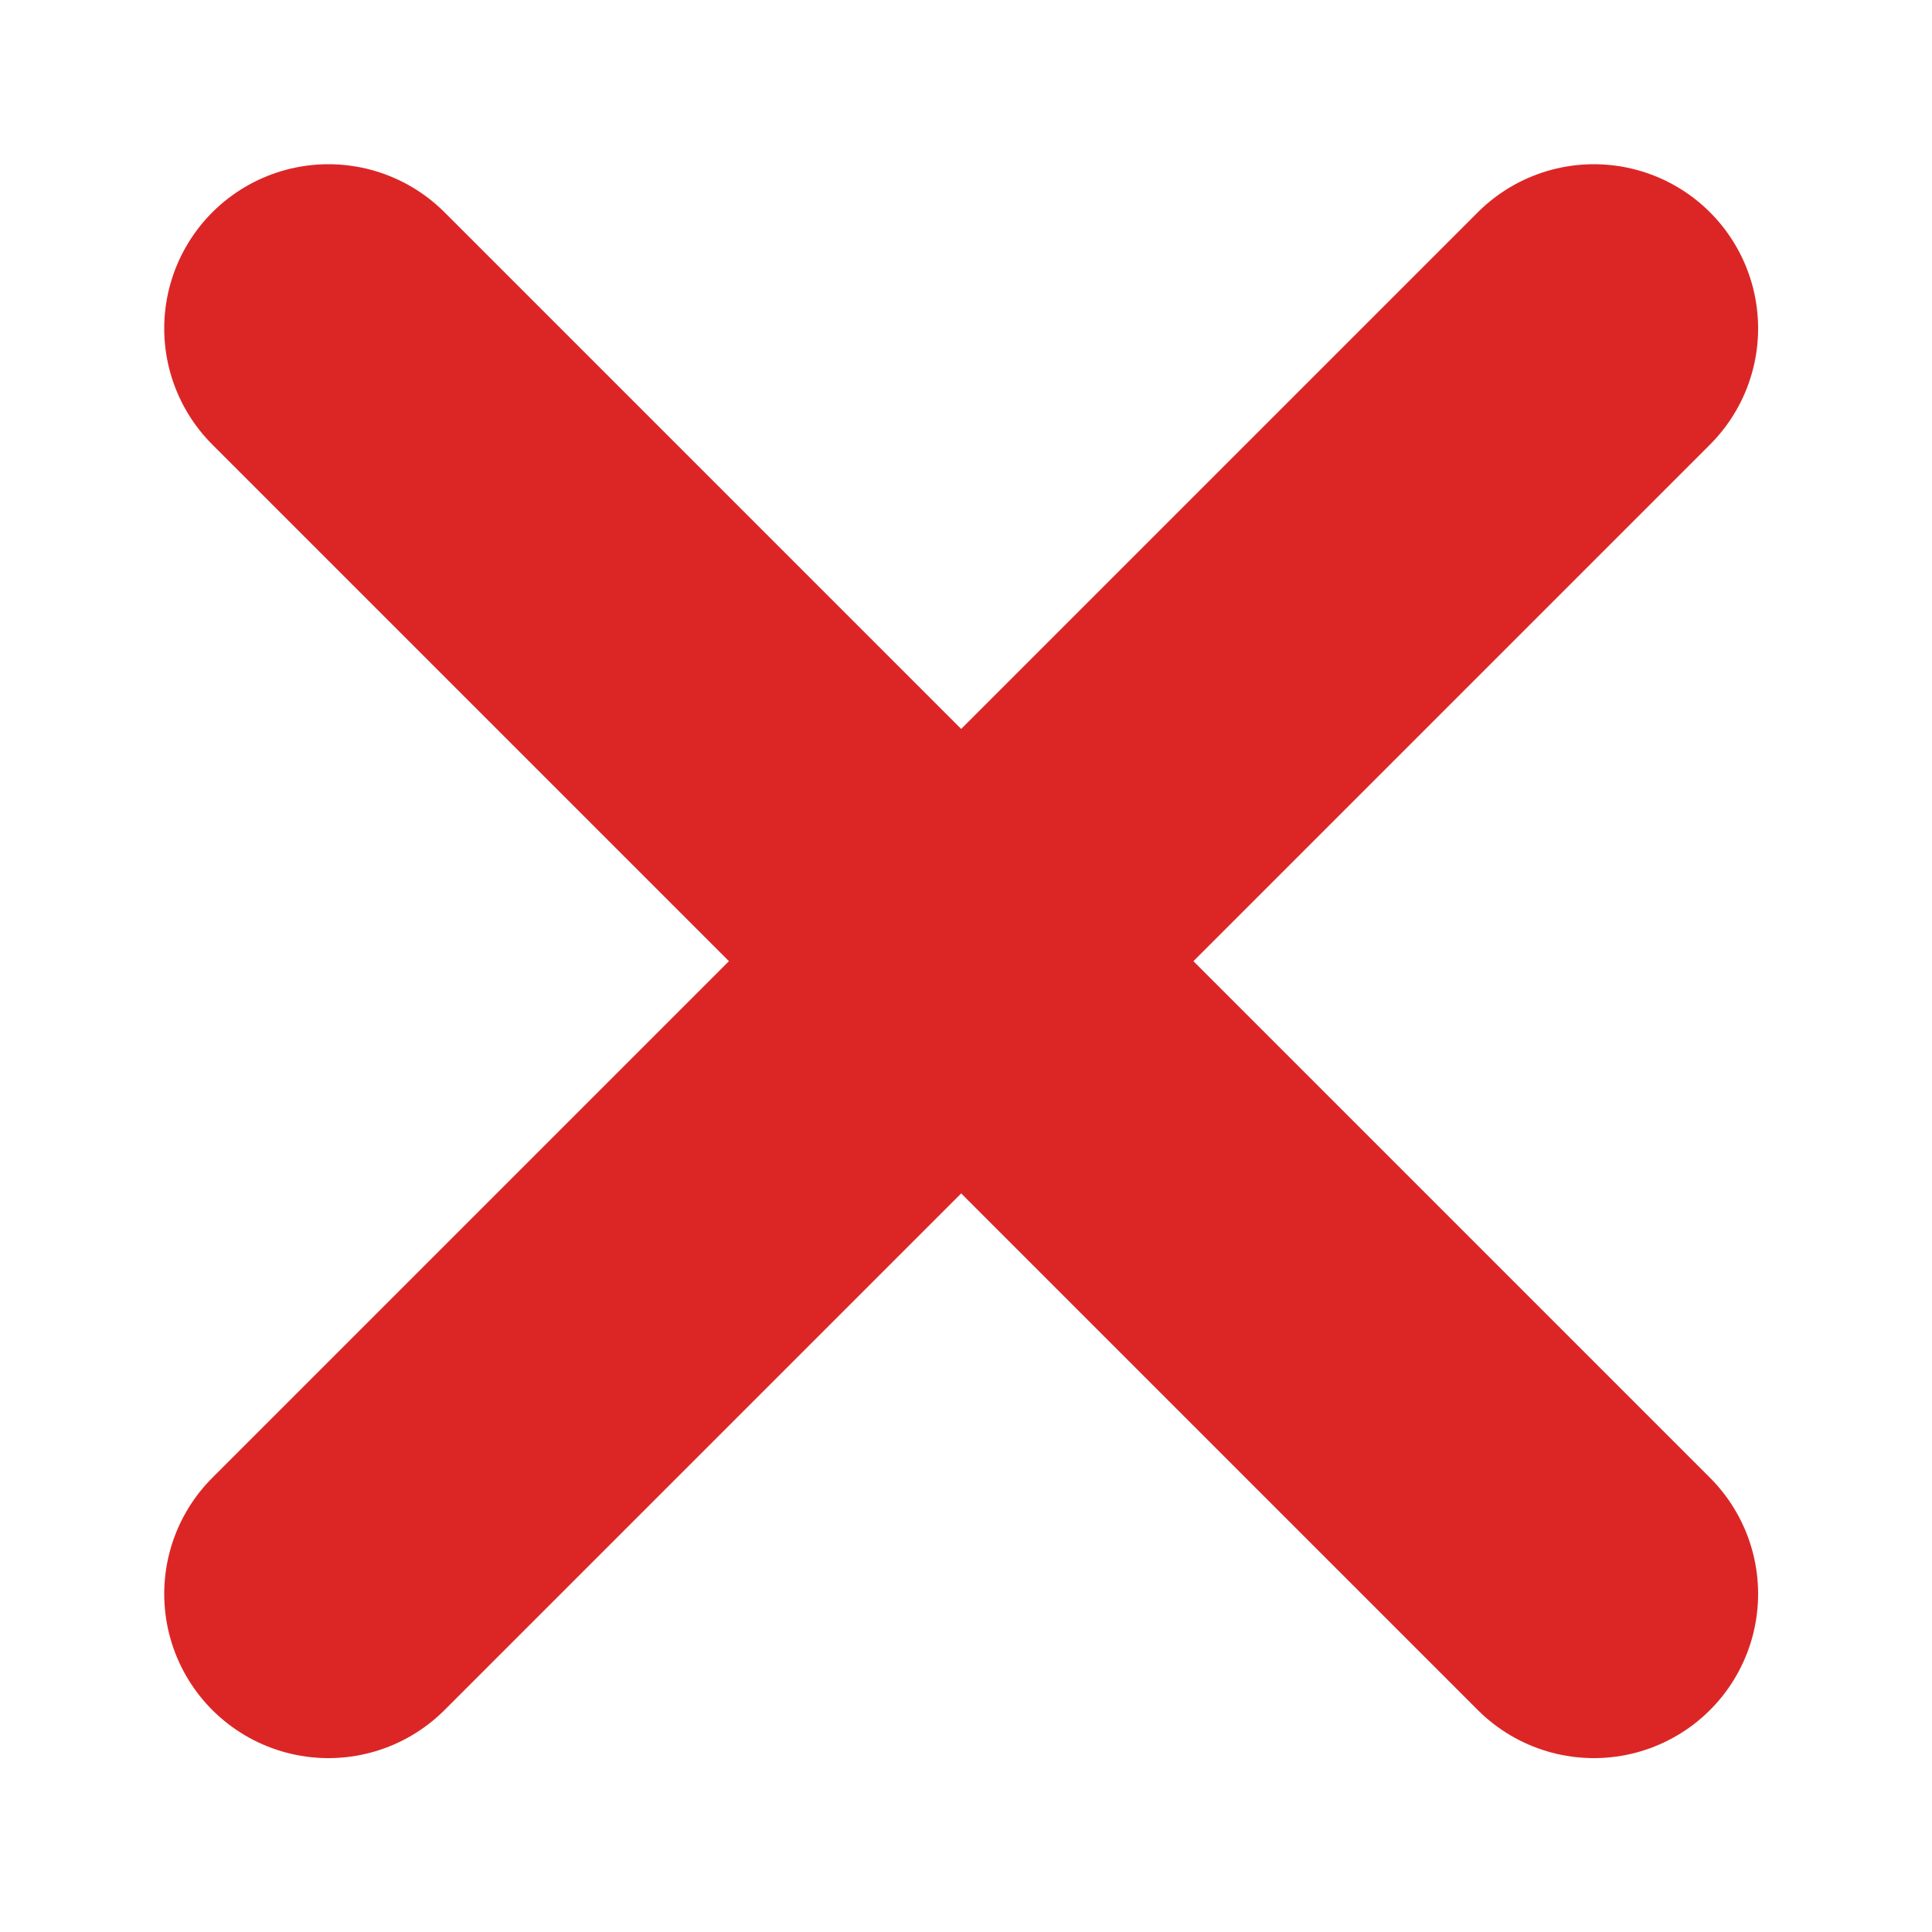 <svg width="100" height="100" viewBox="0 0 100 100" fill="none" xmlns="http://www.w3.org/2000/svg">
<path d="M17 17L82.5 82.5" stroke="#DC2626" stroke-width="17" stroke-linecap="round"/>
<path d="M17 82.5L82.5 17" stroke="#DC2626" stroke-width="17" stroke-linecap="round"/>
</svg>
